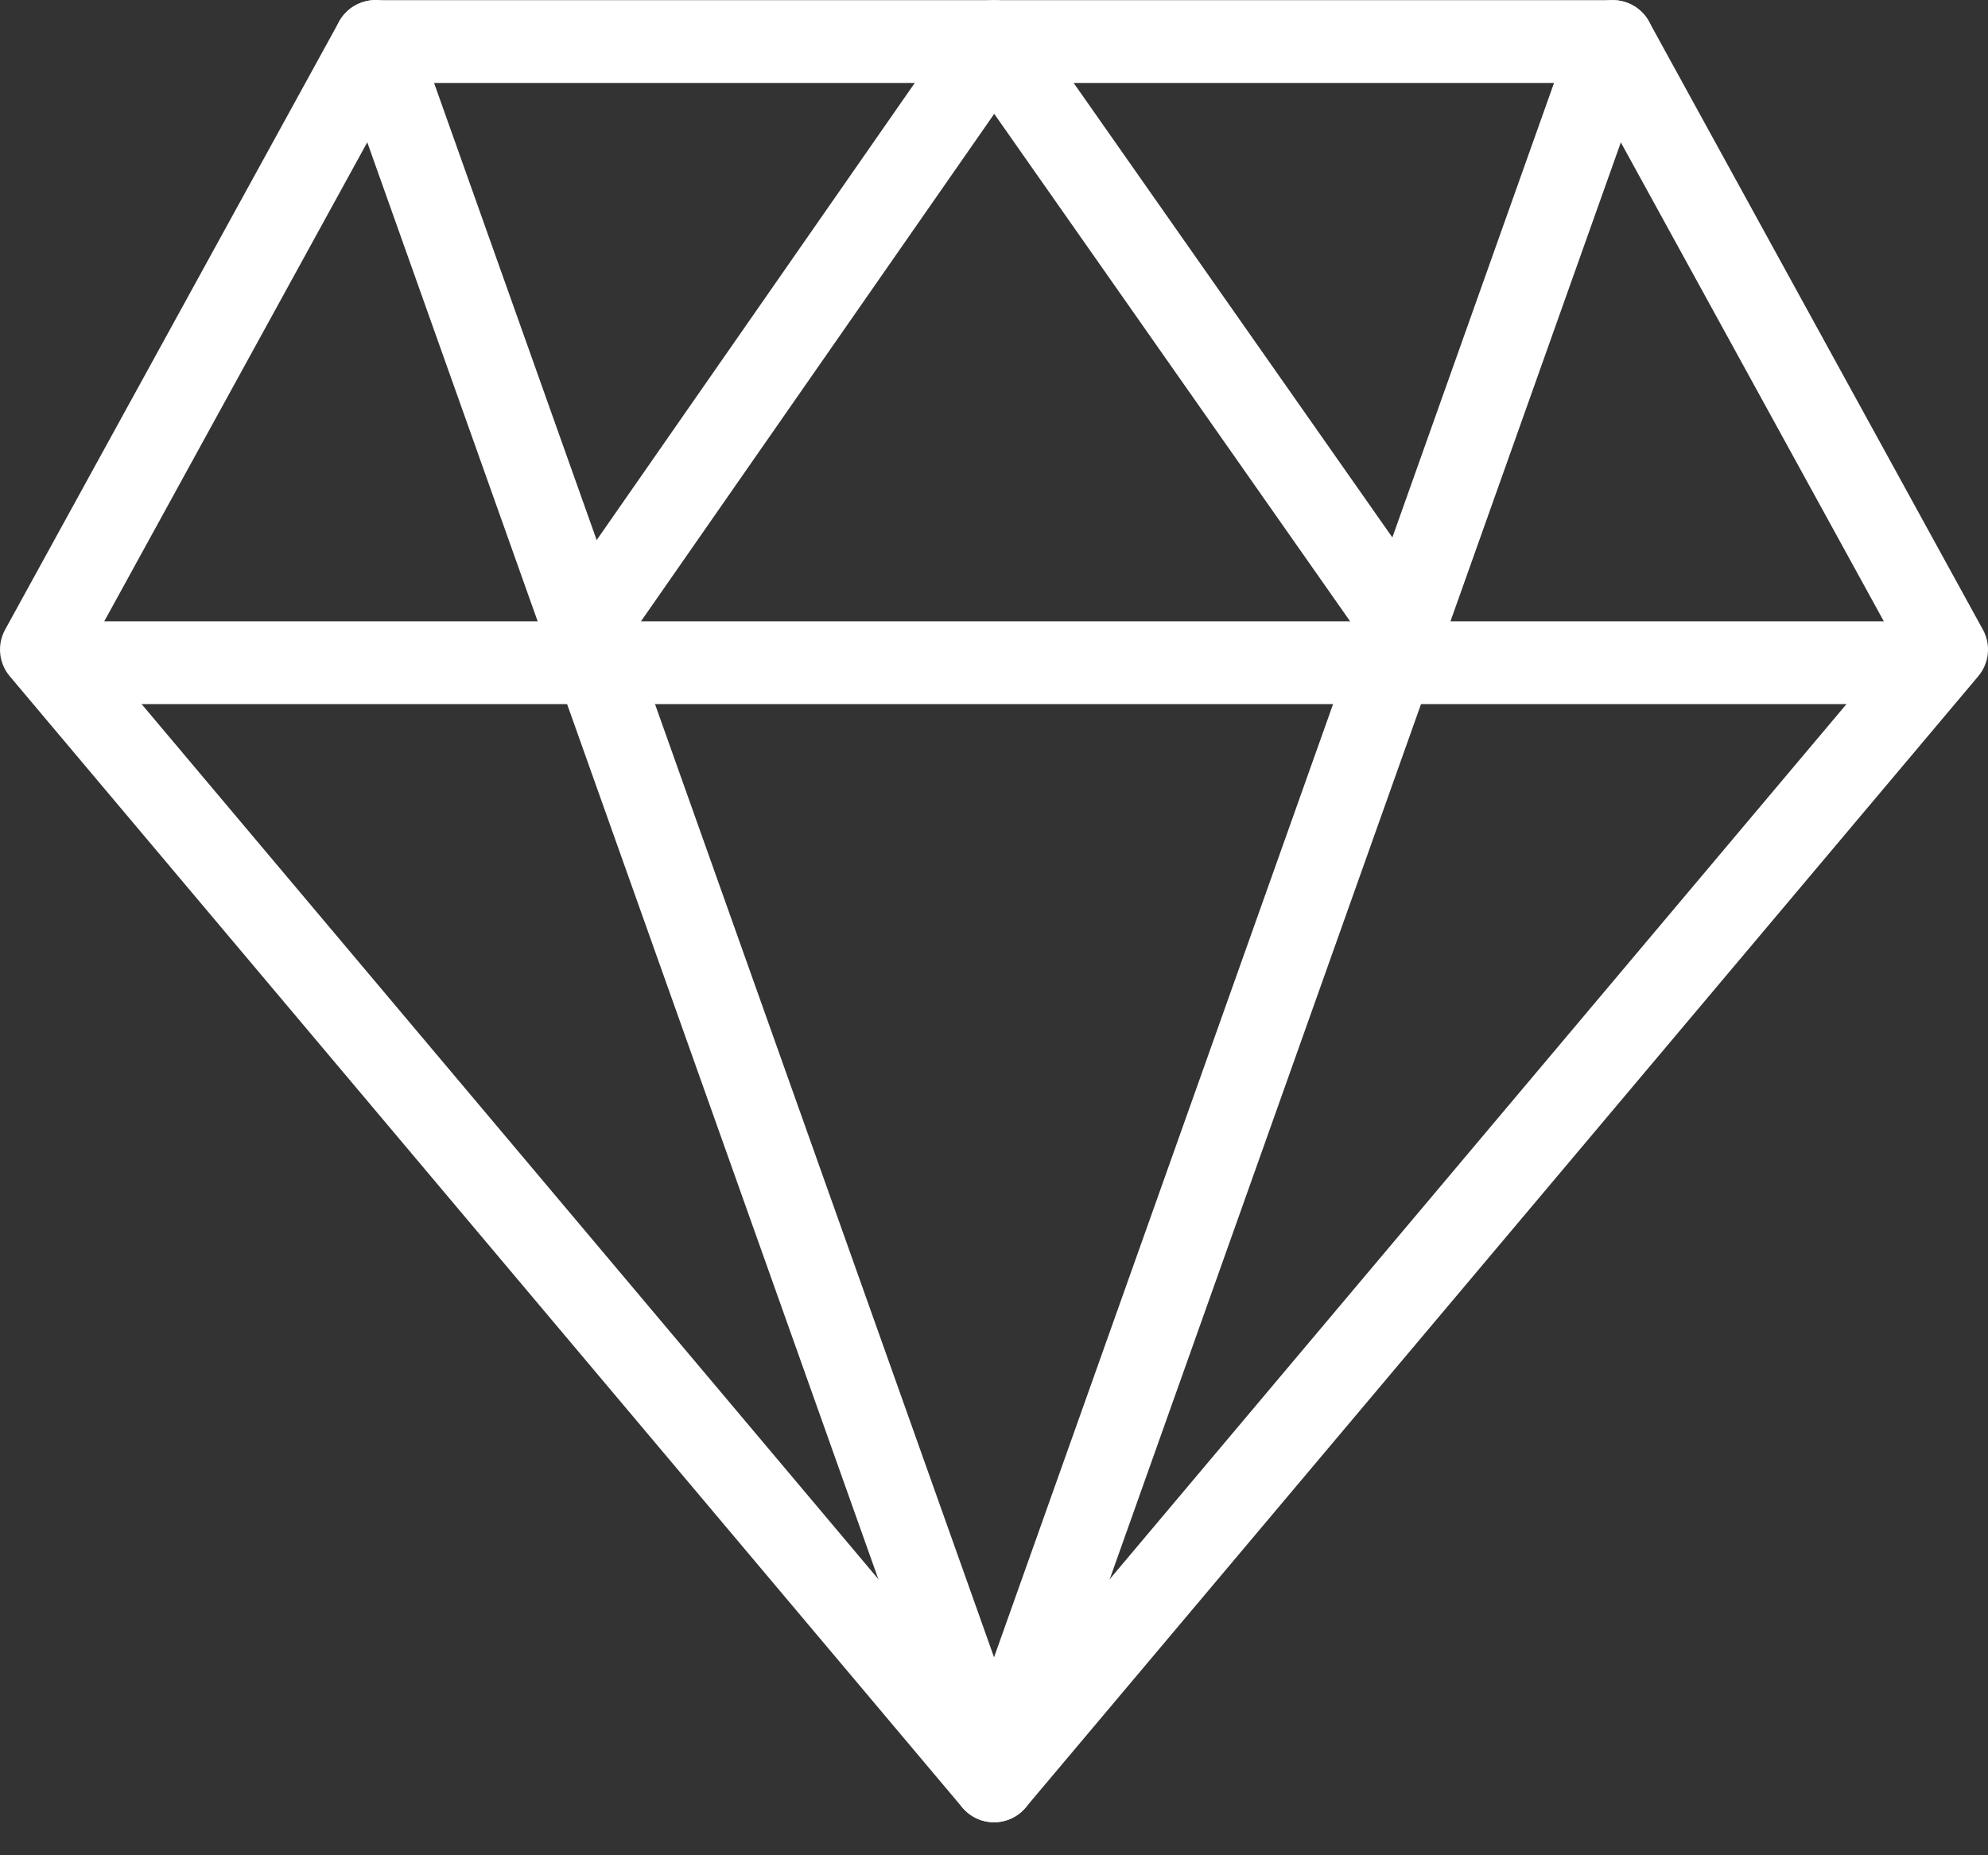 <svg width="45" height="42" viewBox="0 0 45 42" fill="none" xmlns="http://www.w3.org/2000/svg">
<rect x="0" y="0" width="45" height="42" fill="#333333" stroke="none"/>
<path d="M22.501 41.253C22.225 41.253 21.963 41.131 21.783 40.919L0.22 15.308C-0.029 15.012 -0.07 14.592 0.115 14.255L7.675 0.49C7.84 0.19 8.155 0.003 8.496 0.003H36.505C36.848 0.003 37.163 0.19 37.327 0.49L44.885 14.255C45.072 14.594 45.029 15.012 44.78 15.308L23.217 40.919C23.039 41.131 22.776 41.253 22.501 41.253ZM2.071 14.592L22.501 38.86L42.931 14.592L35.95 1.878H9.051L2.071 14.592Z" fill="white"/>
<path d="M43.595 15.94H1.407C0.89 15.94 0.47 15.52 0.47 15.003C0.47 14.485 0.89 14.065 1.407 14.065H43.595C44.112 14.065 44.532 14.485 44.532 15.003C44.532 15.52 44.112 15.94 43.595 15.94Z" fill="white"/>
<path d="M31.992 15.413C31.698 15.413 31.407 15.275 31.226 15.014L22.505 2.577L13.895 14.948C13.602 15.374 13.016 15.477 12.592 15.183C12.164 14.886 12.061 14.303 12.357 13.878L21.732 0.404C21.907 0.153 22.194 0.003 22.499 0.003H22.501C22.807 0.003 23.092 0.151 23.268 0.402L32.759 13.938C33.057 14.363 32.954 14.947 32.531 15.243C32.369 15.357 32.18 15.413 31.992 15.413Z" fill="white"/>
<path d="M22.501 41.253C22.103 41.253 21.751 41.003 21.618 40.63L7.614 1.255C7.441 0.766 7.696 0.23 8.182 0.057C8.673 -0.123 9.207 0.138 9.38 0.625L22.501 37.518L35.622 0.625C35.795 0.14 36.329 -0.119 36.821 0.057C37.308 0.23 37.563 0.766 37.389 1.255L23.384 40.63C23.251 41.003 22.898 41.253 22.501 41.253Z" fill="white"/>
</svg>
